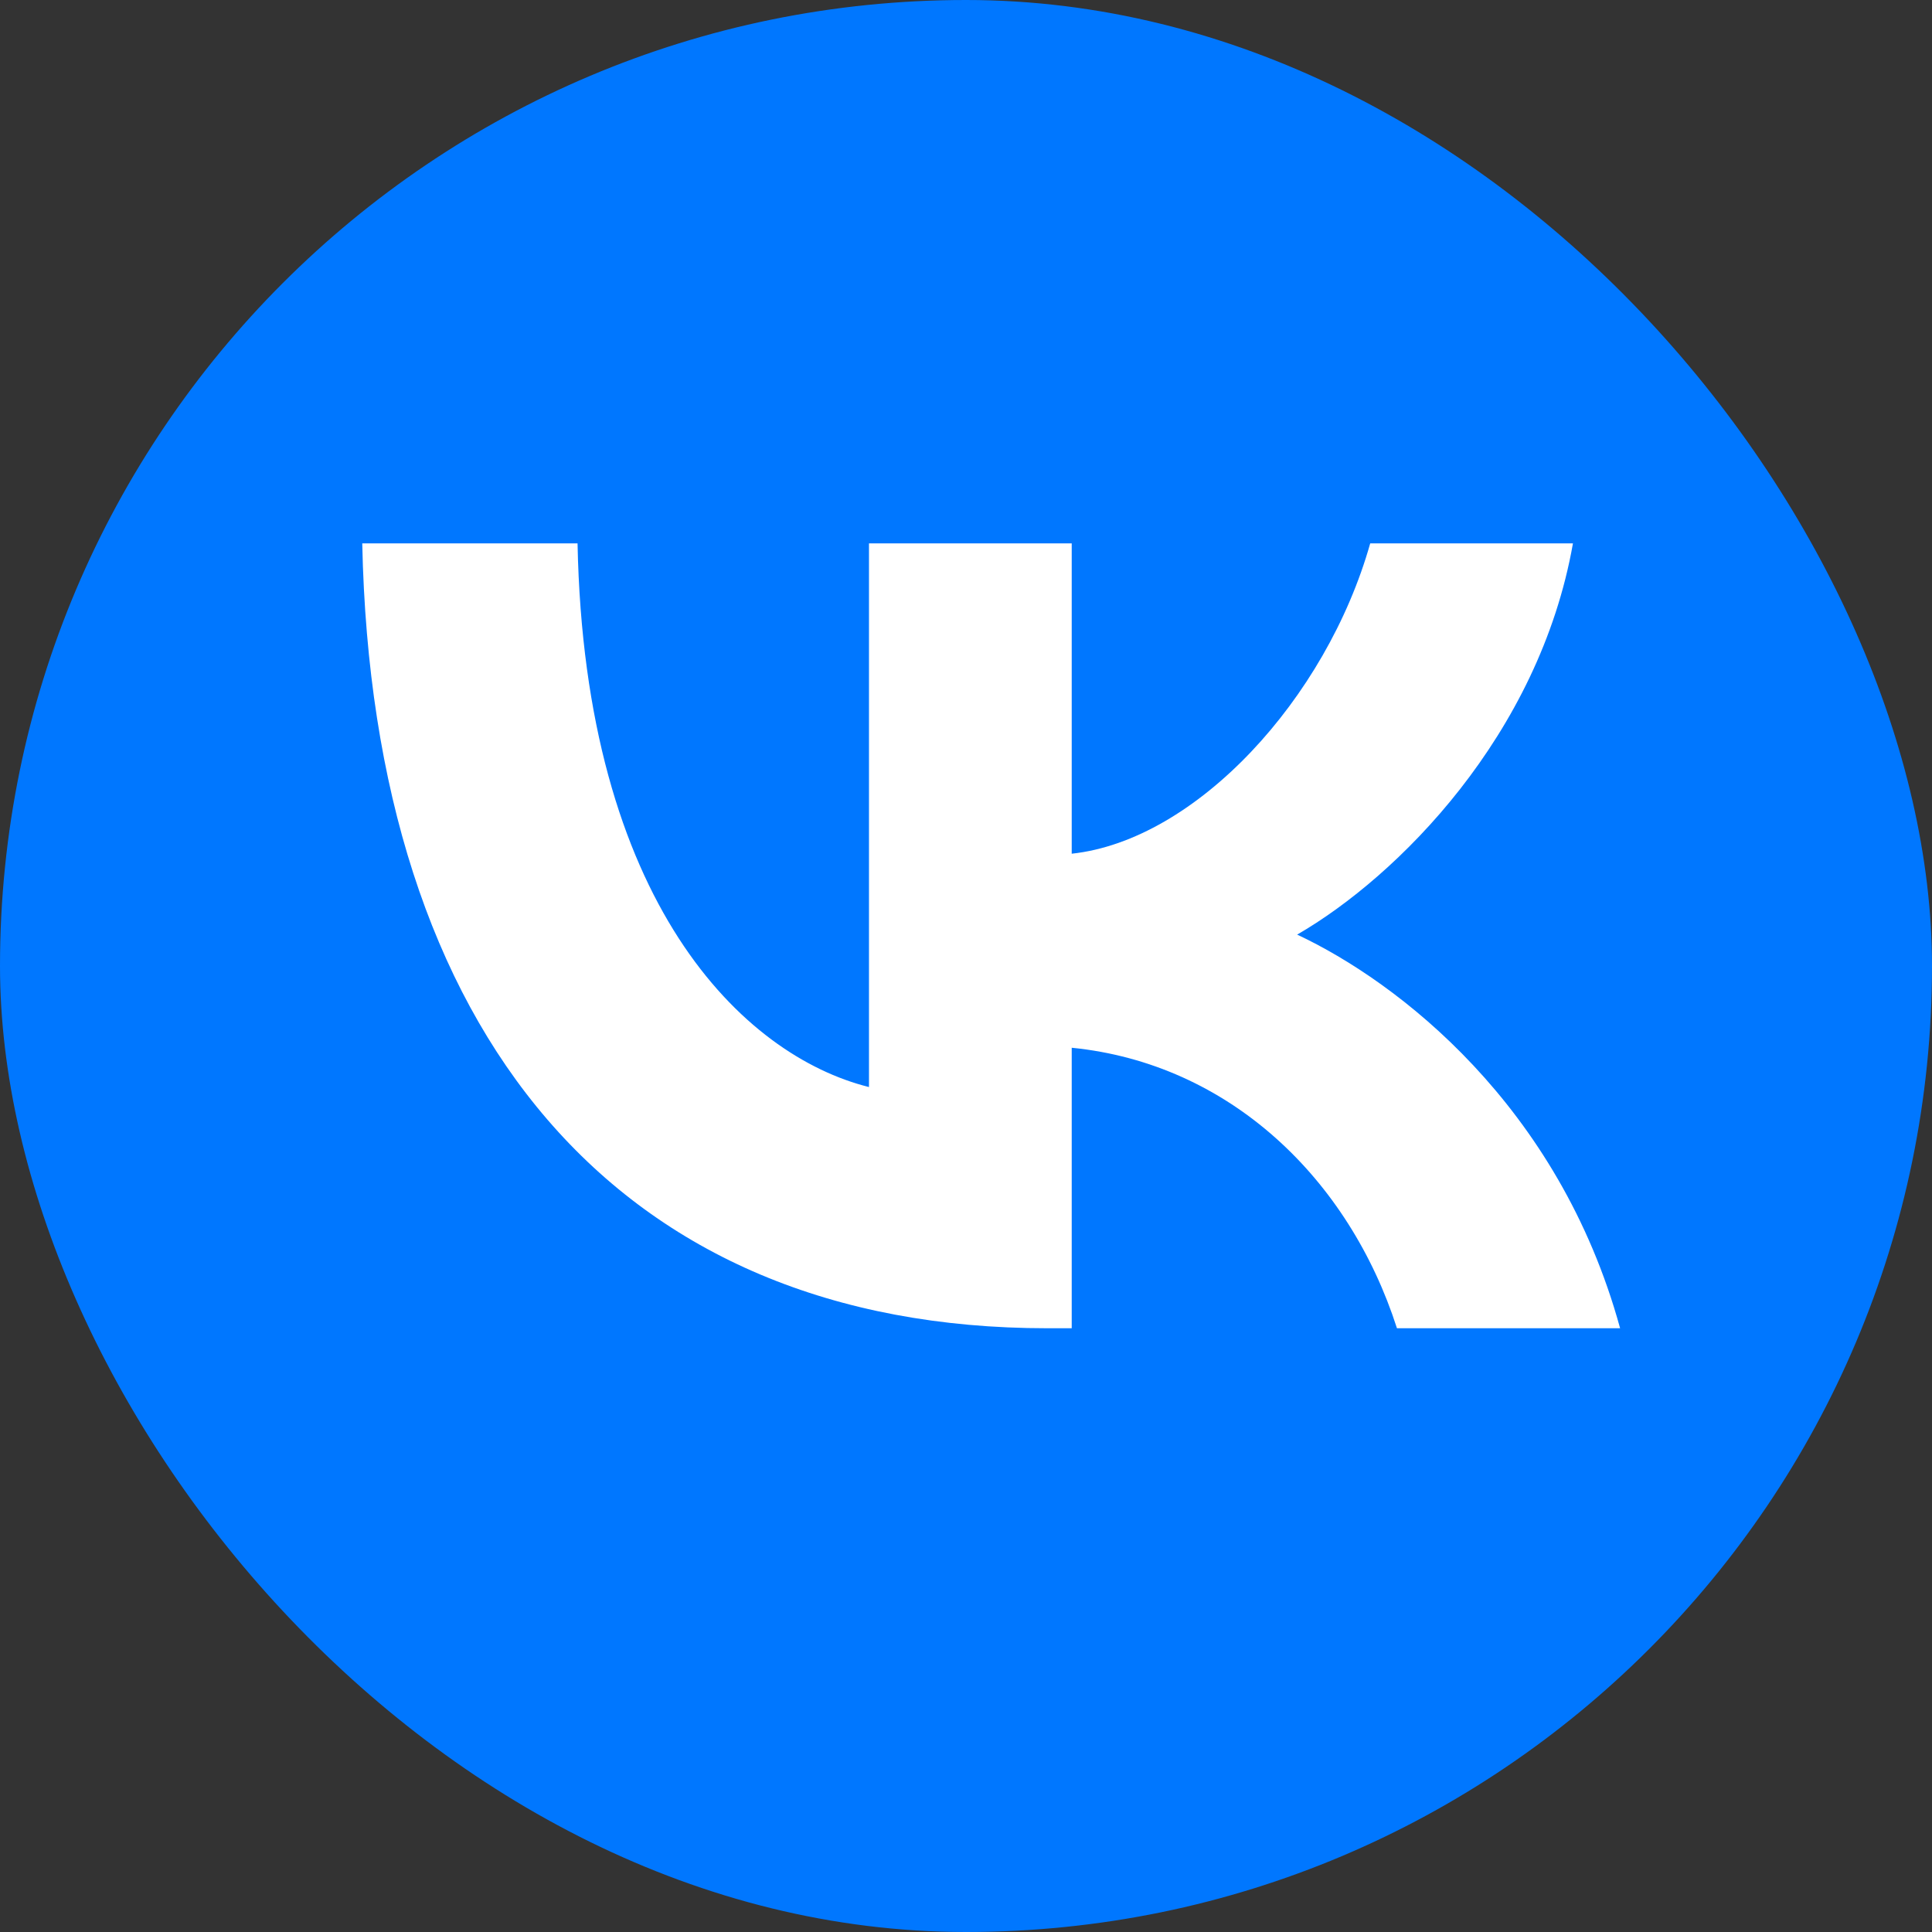 <svg width="32" height="32" viewBox="0 0 32 32" fill="none" xmlns="http://www.w3.org/2000/svg">
    <rect x="0" y="0" width="32" height="32" fill="#333333" stroke="none"/>
    <rect width="32" height="32" rx="16" fill="#0077FF"/>
    <path d="M17.347 22C10.229 22 6.169 17.12 6 9H9.566C9.683 14.96 12.311 17.485 14.393 18.005V9H17.751V14.14C19.807 13.919 21.967 11.577 22.695 9H26.053C25.493 12.175 23.151 14.518 21.485 15.48C23.151 16.261 25.819 18.304 26.834 22H23.138C22.344 19.527 20.366 17.615 17.751 17.354V22H17.347Z" fill="white"/>
</svg>
